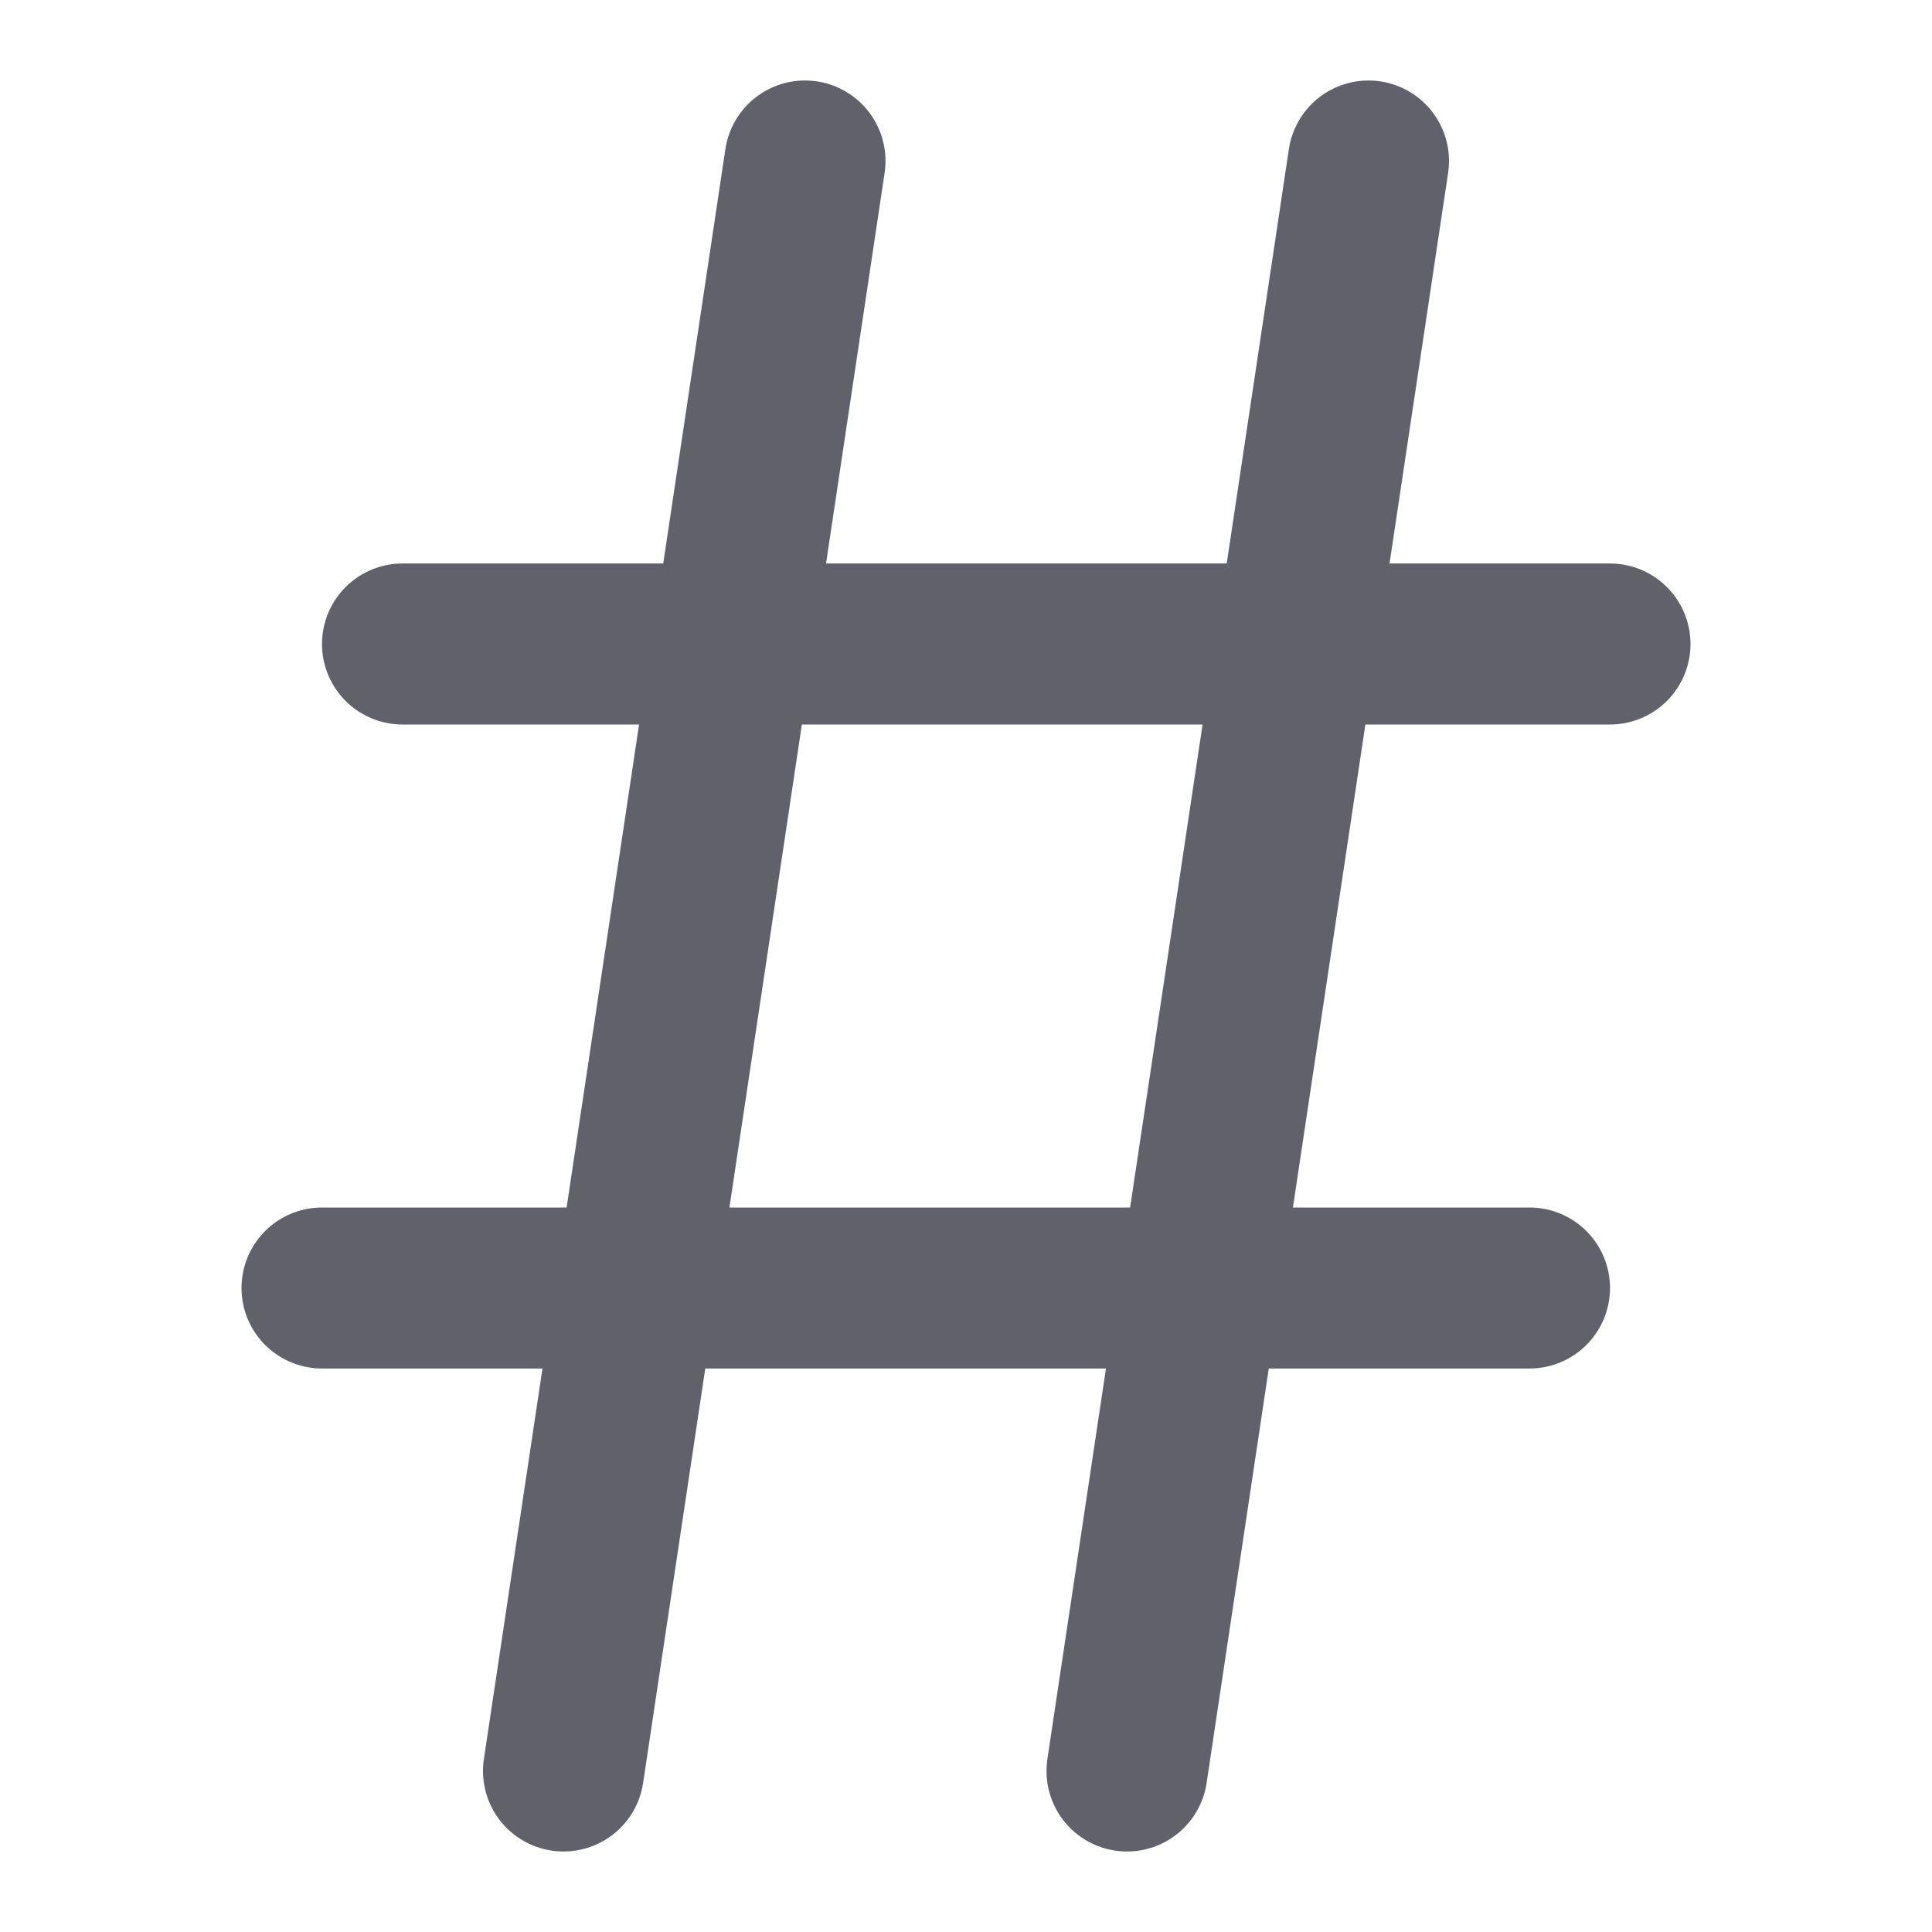 <svg xmlns="http://www.w3.org/2000/svg" height="24" width="24" viewBox="0 0 24 24"><title>hash mark 5</title><g stroke-linecap="round" fill="#61616b" stroke-linejoin="round" class="nc-icon-wrapper"><line x1="7" y1="22" x2="10" y2="2" fill="none" stroke="#61616b" stroke-width="2"></line><line x1="14" y1="22" x2="17" y2="2" fill="none" stroke="#61616b" stroke-width="2"></line><line x1="5" y1="8" x2="20" y2="8" fill="none" stroke="#61616b" stroke-width="2"></line><line x1="4" y1="16" x2="19" y2="16" fill="none" stroke="#61616b" stroke-width="2"></line></g></svg>